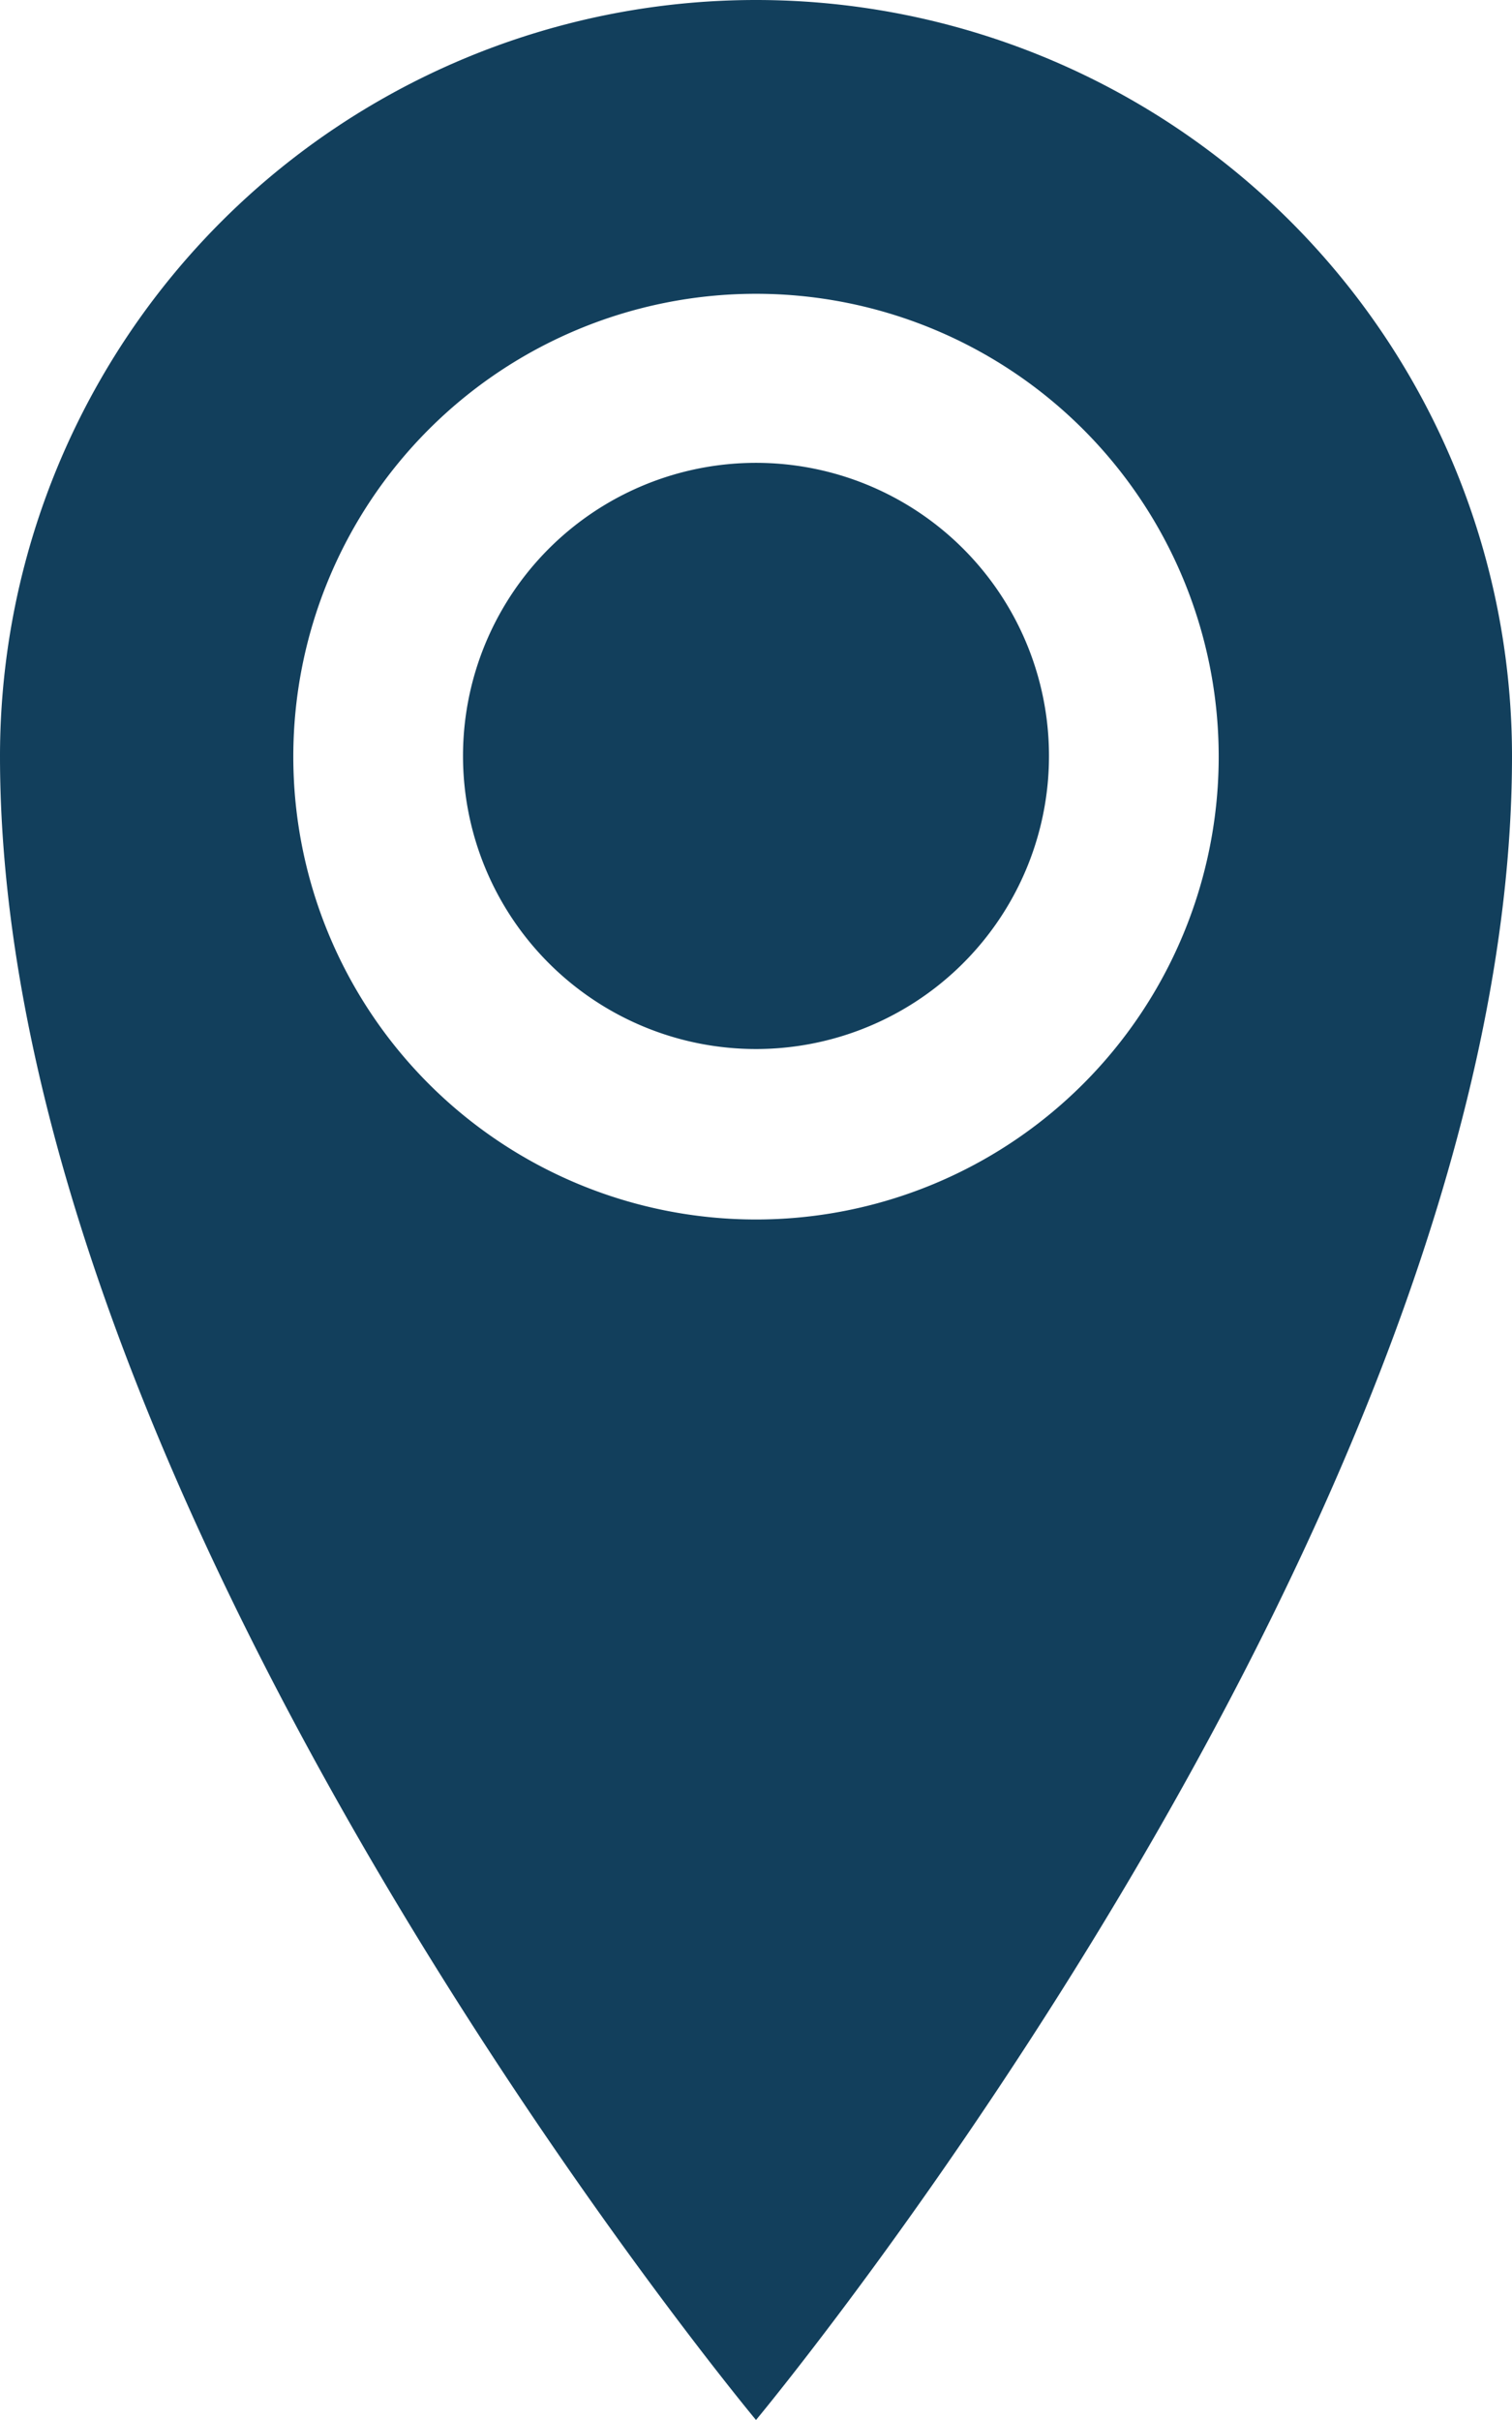 <svg xmlns="http://www.w3.org/2000/svg" width="19.28" height="30.848" viewBox="0 0 19.28 30.848">
  <path id="Icon_metro-location" data-name="Icon metro-location" d="M17.995,1.928a9.64,9.64,0,0,0-9.64,9.64c0,9.64,9.64,21.208,9.64,21.208s9.64-11.568,9.64-21.208a9.64,9.64,0,0,0-9.64-9.64Zm0,15.545a5.9,5.9,0,1,1,5.9-5.9A5.9,5.9,0,0,1,17.995,17.473Zm-3.736-5.9A3.736,3.736,0,1,1,17.995,15.3,3.736,3.736,0,0,1,14.259,11.568Z" transform="translate(-8.355 -1.928)" fill="#123f5c"/>
</svg>
